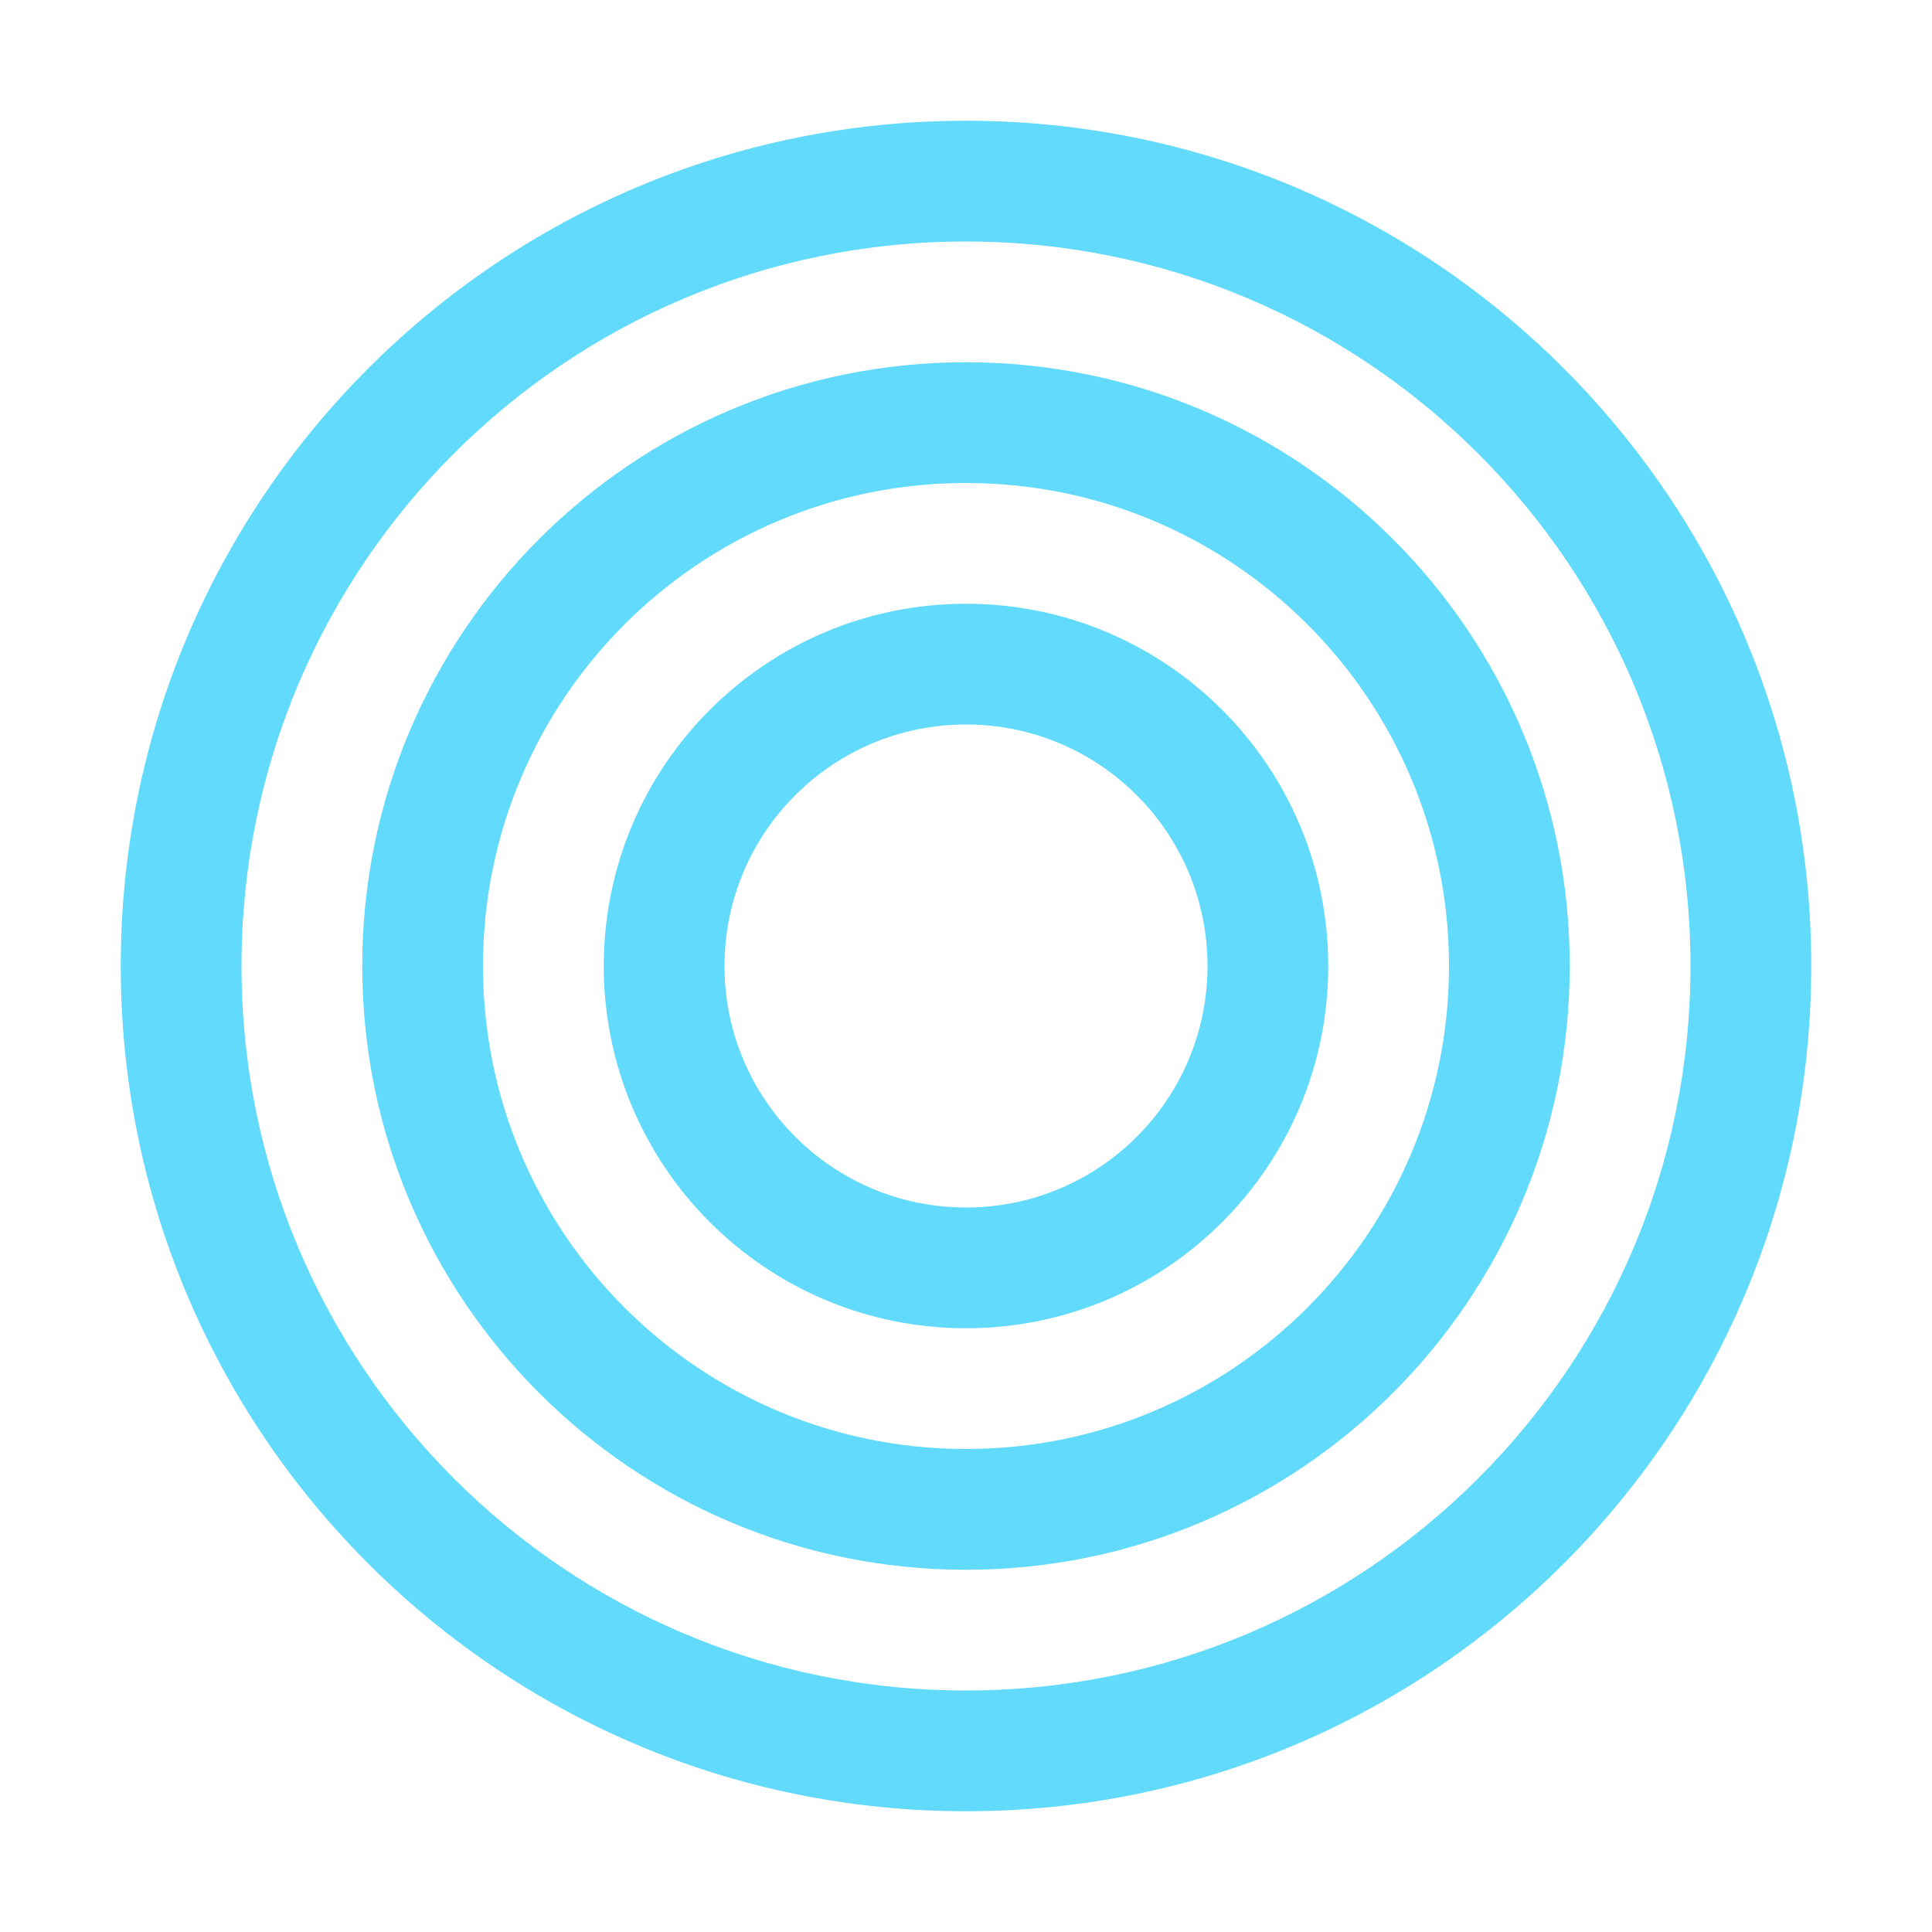 <?xml version="1.0" encoding="UTF-8"?>
<svg width="32" height="32" viewBox="0 0 32 32" fill="none" xmlns="http://www.w3.org/2000/svg">
  <path d="M16 2c-7.732 0-14 6.268-14 14s6.268 14 14 14 14-6.268 14-14S23.732 2 16 2zm0 26c-6.627 0-12-5.373-12-12S9.373 4 16 4s12 5.373 12 12-5.373 12-12 12z" fill="#61DAFB"/>
  <path d="M16 6c-5.523 0-10 4.477-10 10s4.477 10 10 10 10-4.477 10-10S21.523 6 16 6zm0 18c-4.418 0-8-3.582-8-8s3.582-8 8-8 8 3.582 8 8-3.582 8-8 8z" fill="#61DAFB"/>
  <path d="M16 10c-3.314 0-6 2.686-6 6s2.686 6 6 6 6-2.686 6-6-2.686-6-6-6zm0 10c-2.209 0-4-1.791-4-4s1.791-4 4-4 4 1.791 4 4-1.791 4-4 4z" fill="#61DAFB"/>
</svg> 